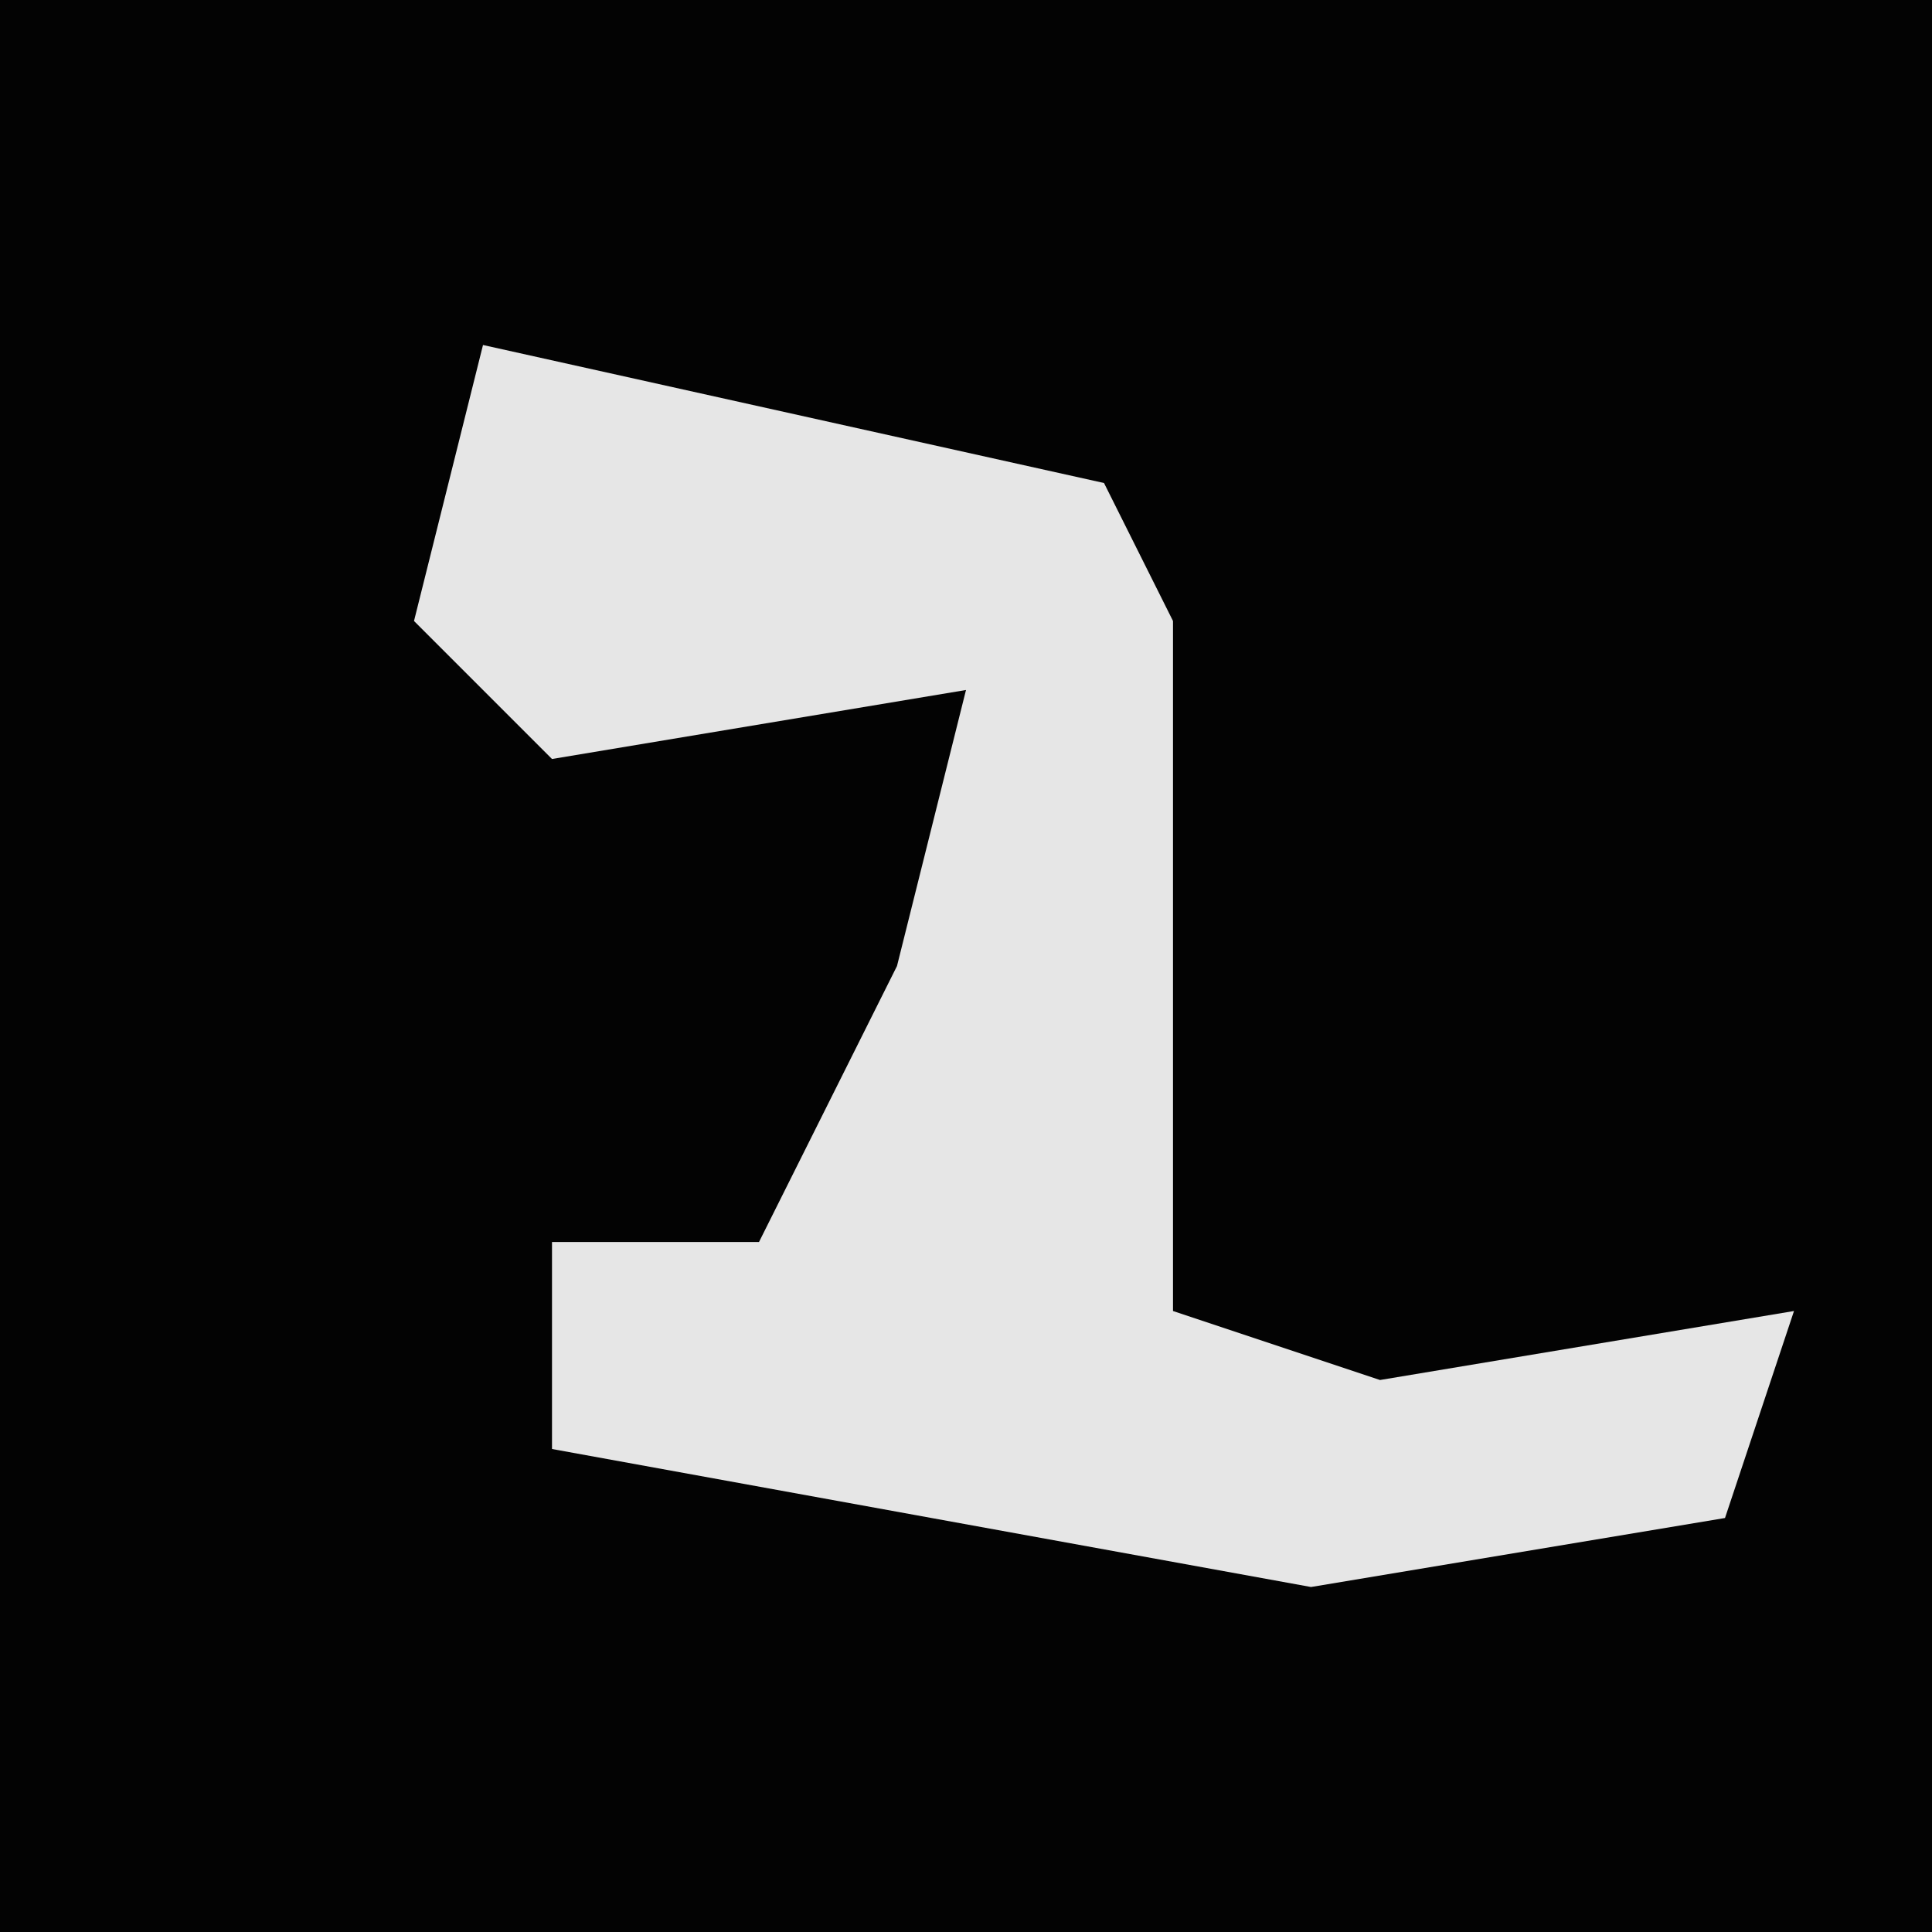 <?xml version="1.0" encoding="UTF-8"?>
<svg version="1.1" xmlns="http://www.w3.org/2000/svg" width="28" height="28">
<path d="M0,0 L28,0 L28,28 L0,28 Z " fill="#030303" transform="translate(0,0)"/>
<path d="M0,0 L9,2 L10,4 L10,14 L13,15 L19,14 L18,17 L12,18 L1,16 L1,13 L4,13 L6,9 L7,5 L1,6 L-1,4 Z " fill="#E6E6E6" transform="translate(7,5)"/>
</svg>
